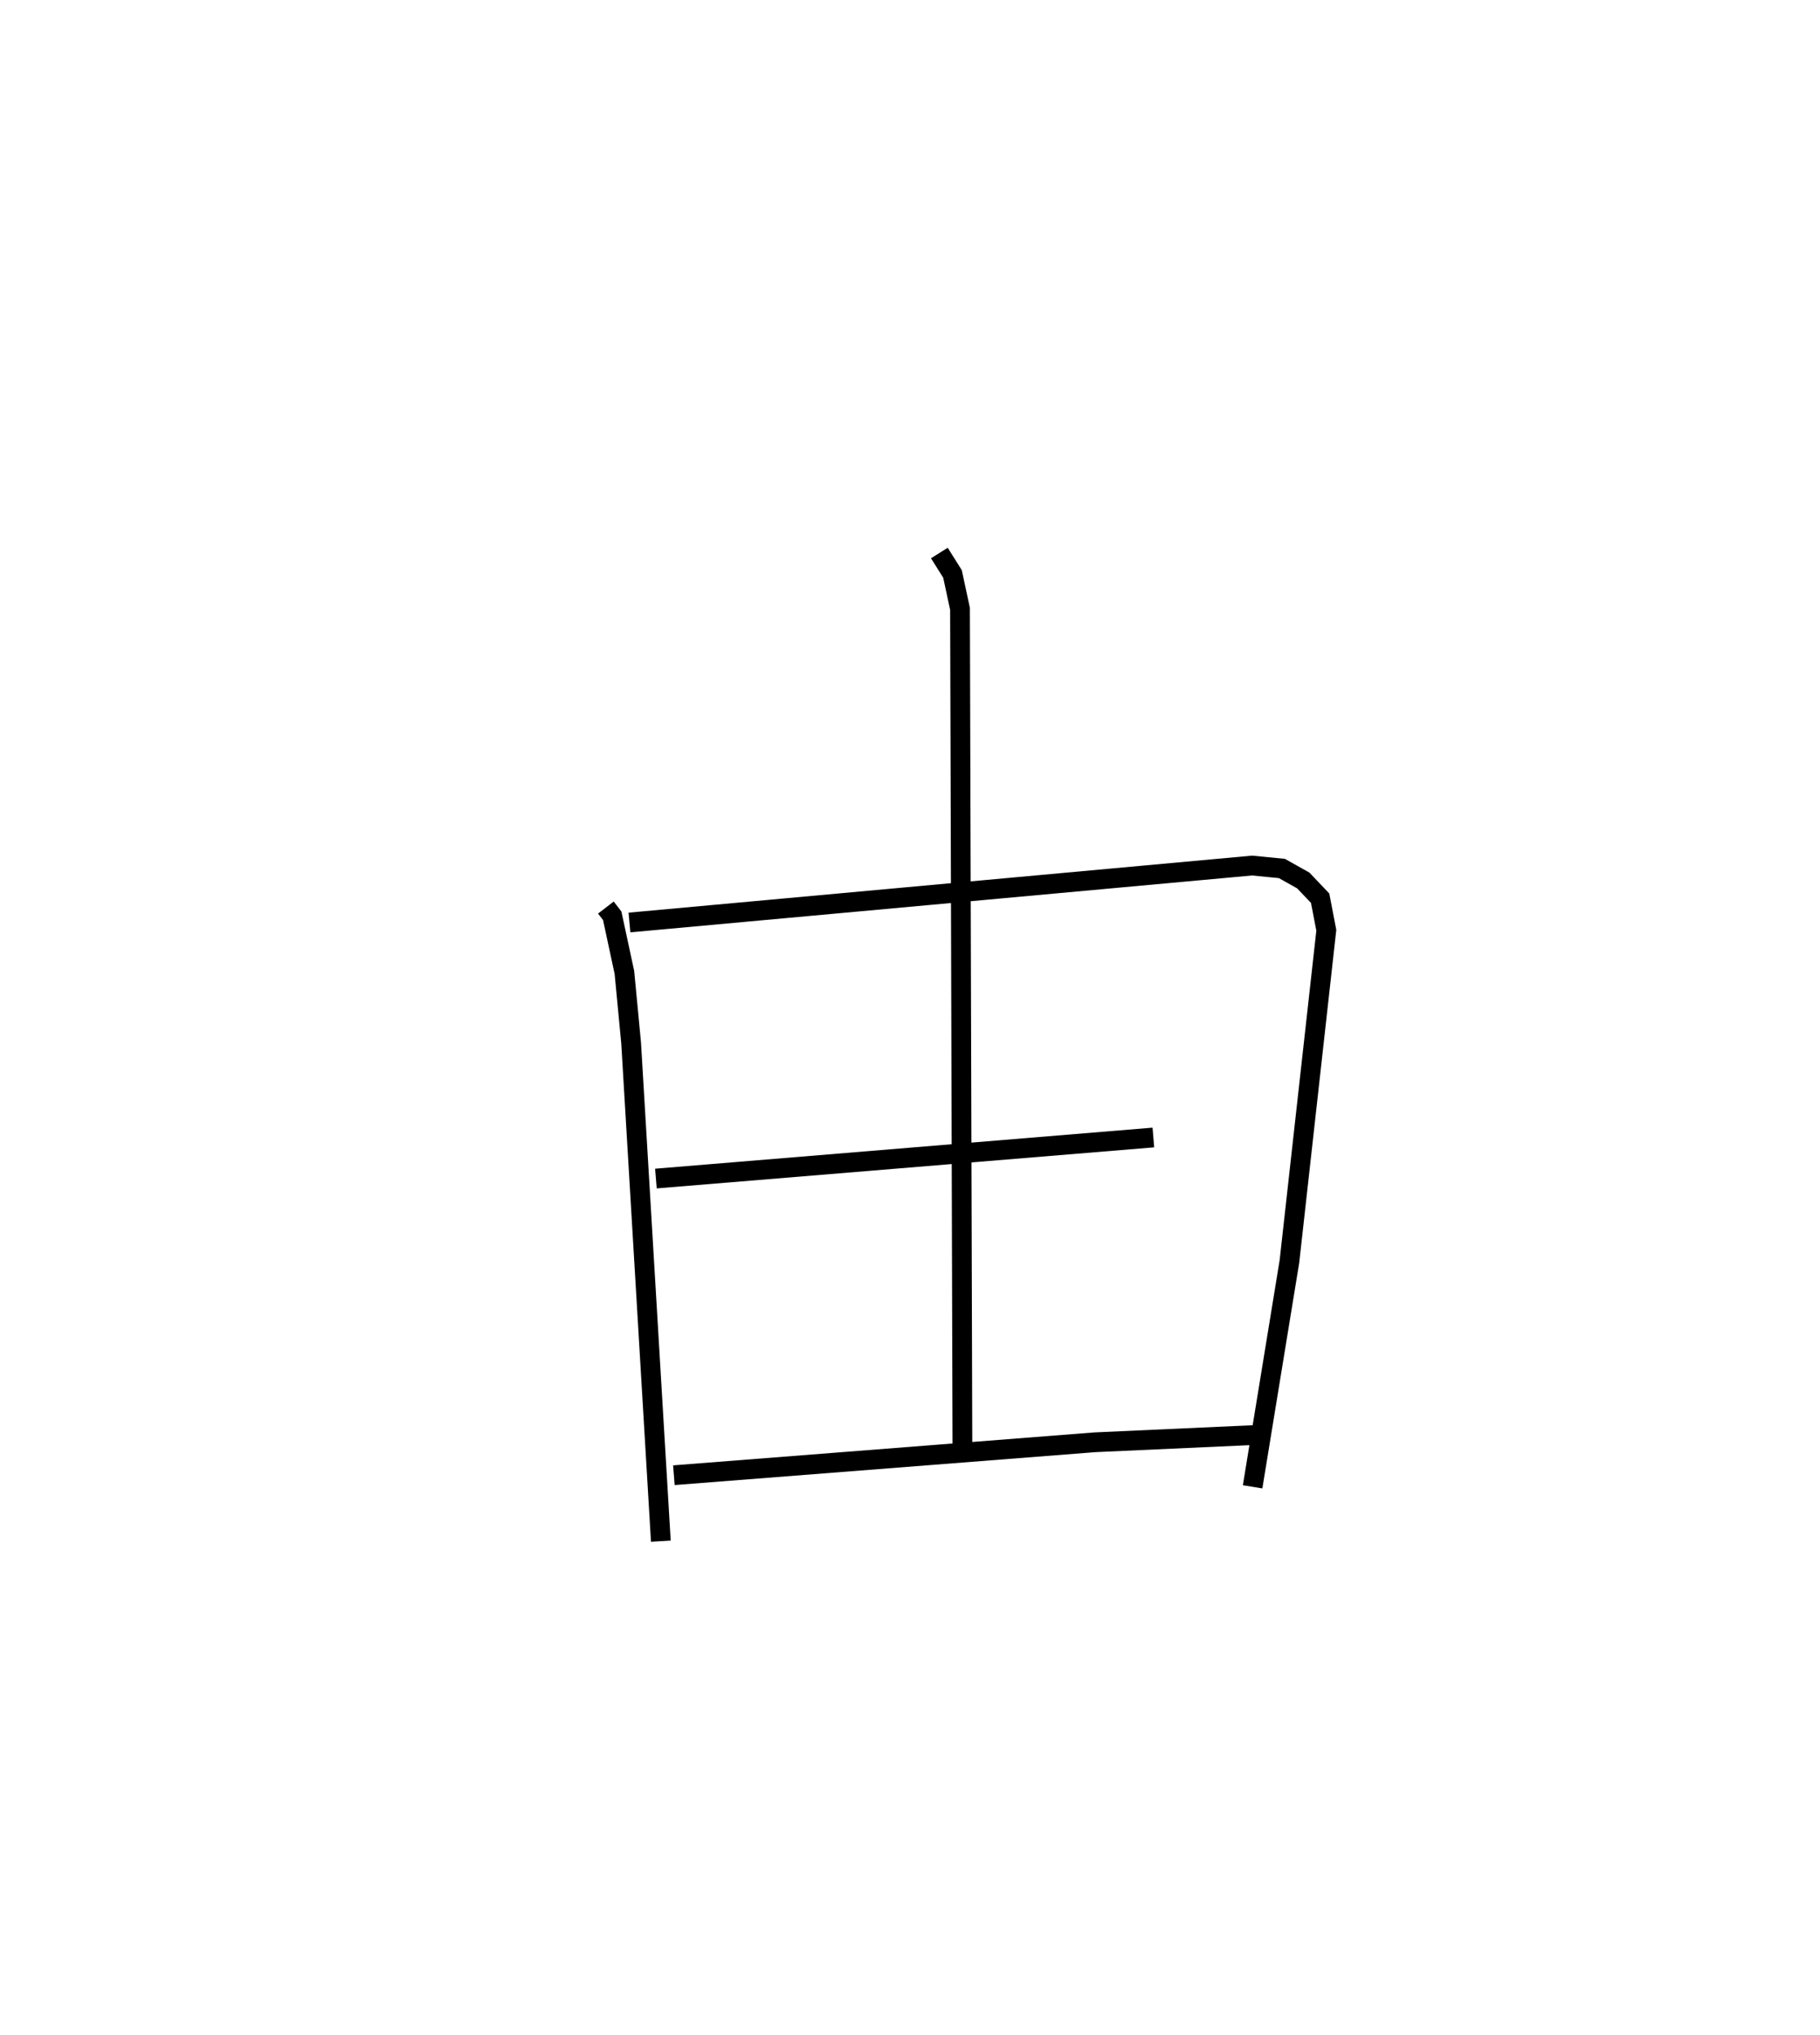 <?xml version="1.0" encoding="utf-8" ?>
<svg baseProfile="full" height="103.005" version="1.1" width="92.162" xmlns="http://www.w3.org/2000/svg" xmlns:ev="http://www.w3.org/2001/xml-events" xmlns:xlink="http://www.w3.org/1999/xlink"><defs /><rect fill="white" height="103.005" width="92.162" x="0" y="0" /><path d="M25,25 m0.0,0.0 m5.681,20.935 l0.321,0.417 0.617,2.869 l0.34,3.565 1.505,25.22 m-1.589,-31.314 l31.529,-2.882 1.51,0.148 l1.083,0.608 0.852,0.896 l0.313,1.624 -1.867,16.759 l-1.865,11.41 m-15.863,-47.264 l0.665,1.057 0.381,1.768 l0.122,42.721 m-15.521,-13.885 l25.19,-2.078 m-24.28,17.093 l21.321,-1.667 8.345,-0.378 " fill="none" stroke="black" stroke-width="1" /></svg>